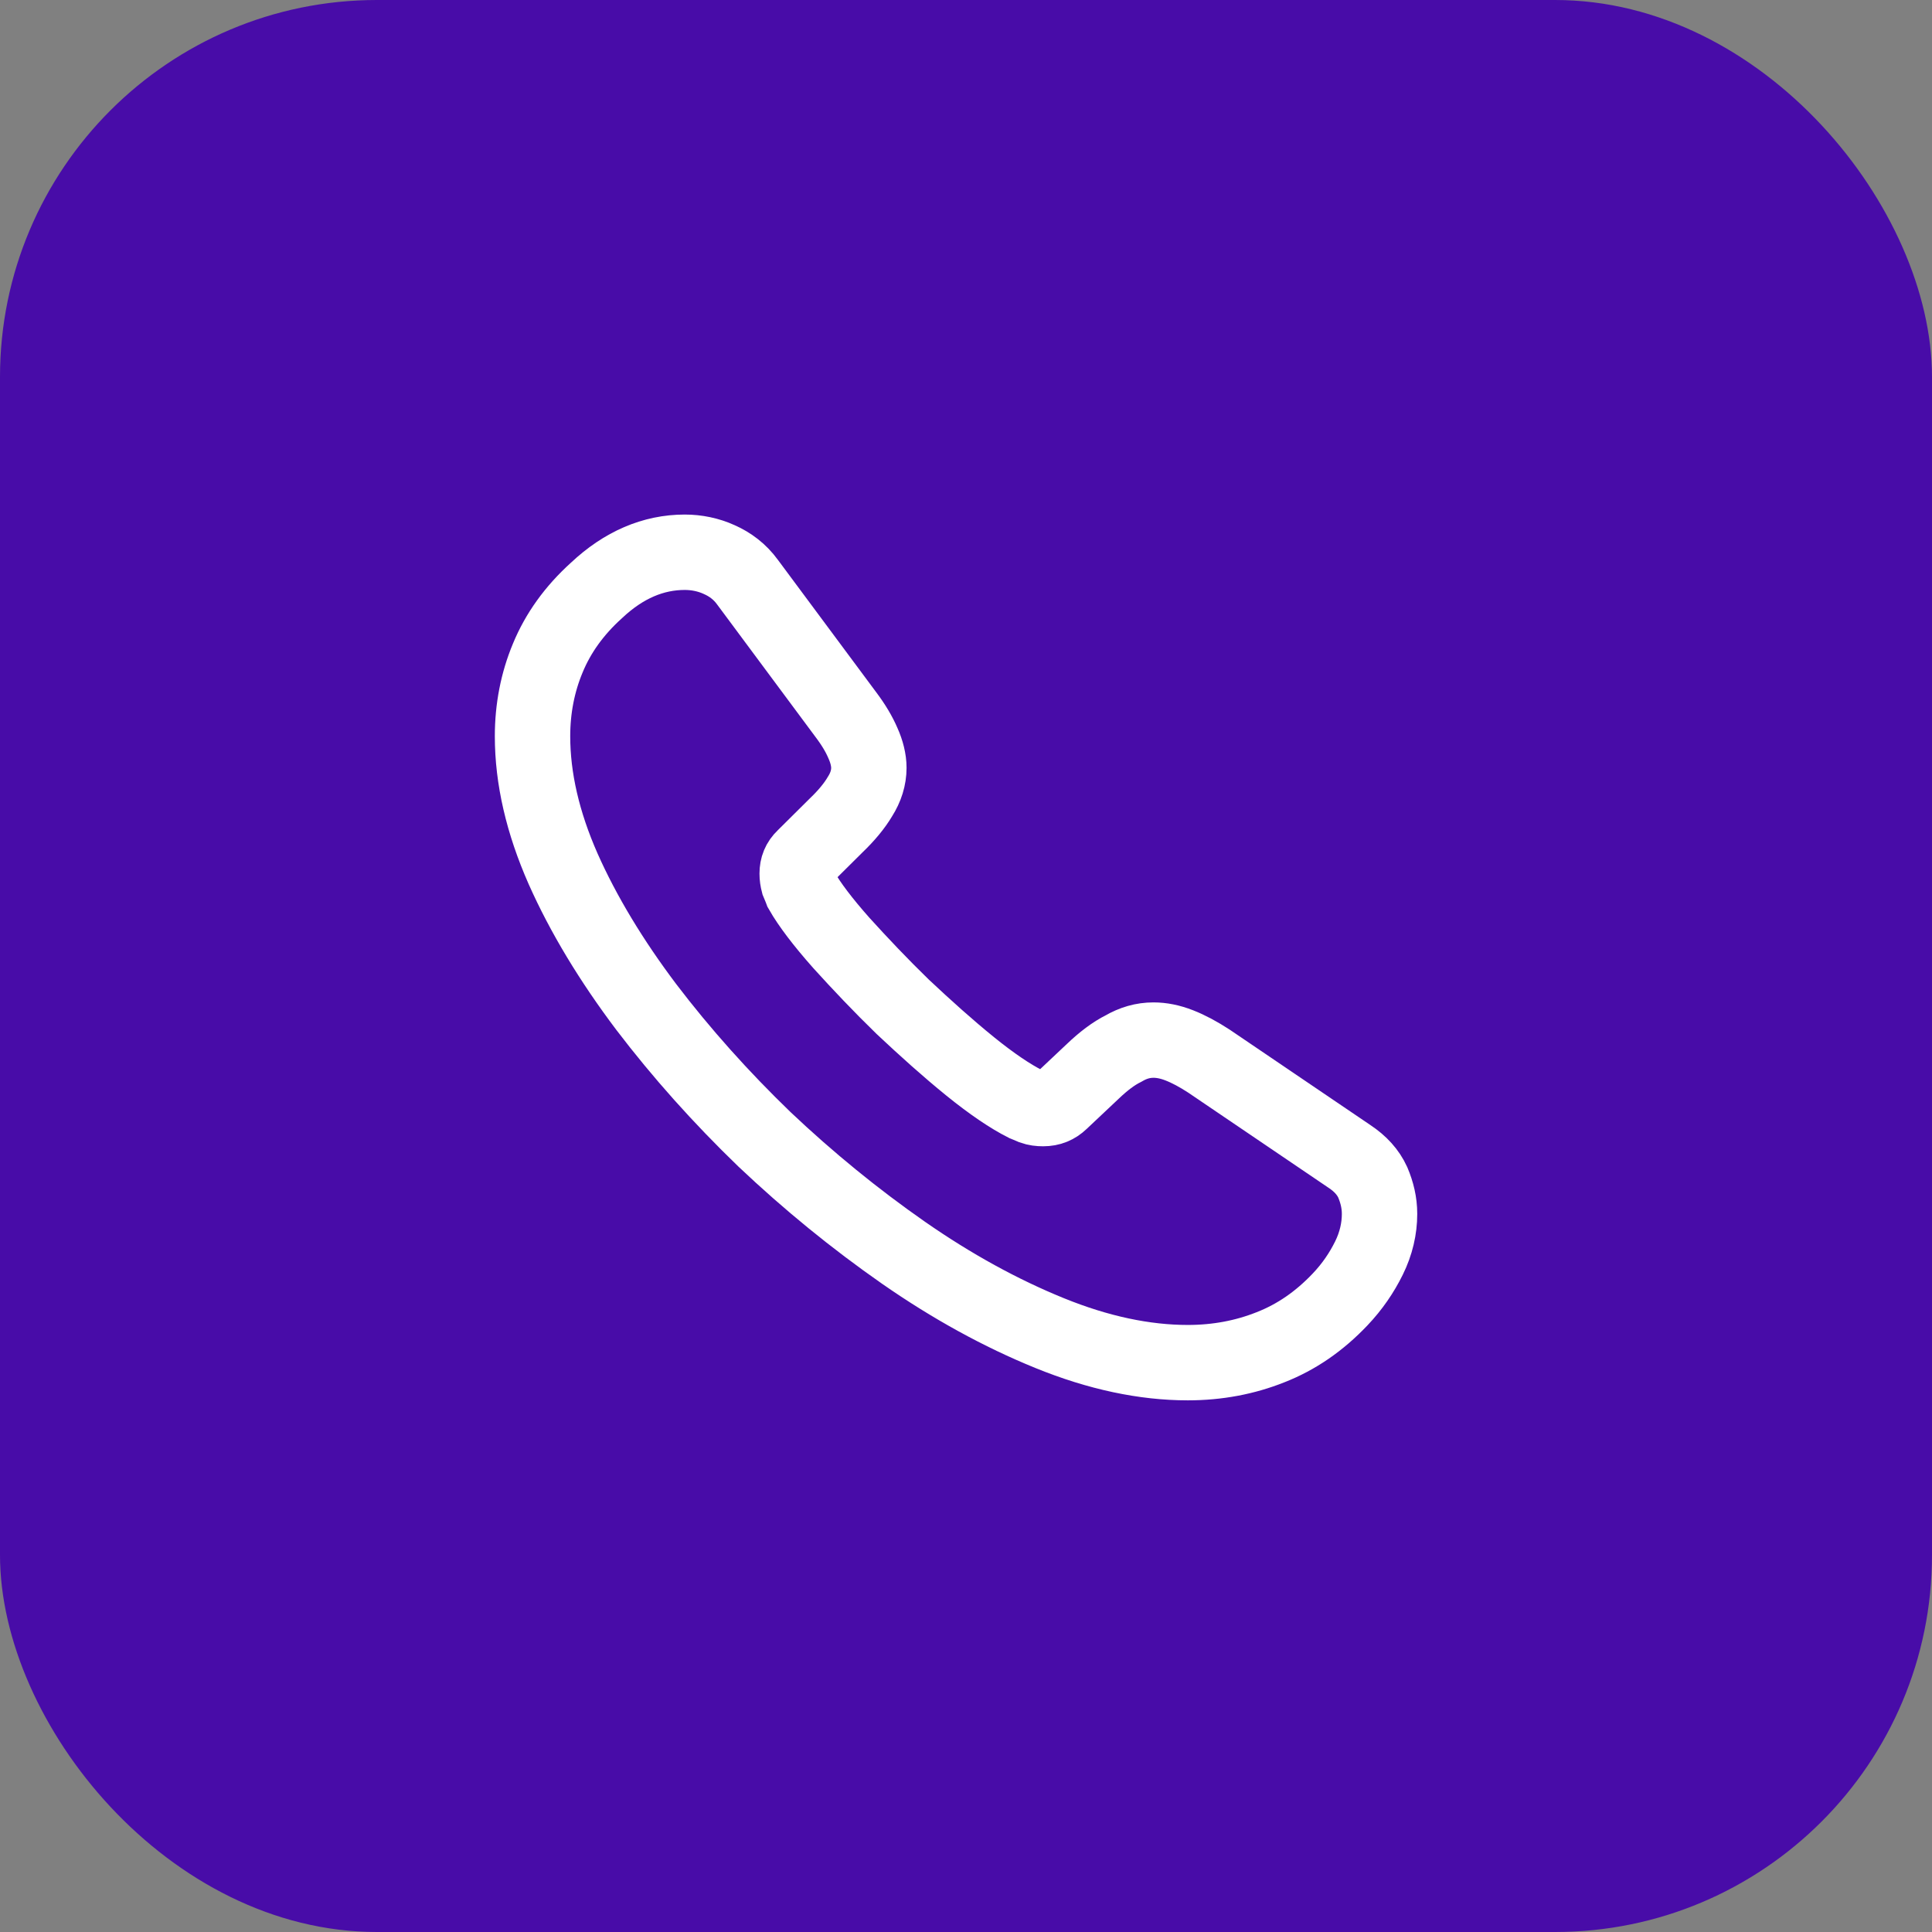 <svg width="82" height="82" viewBox="0 0 82 82" fill="none" xmlns="http://www.w3.org/2000/svg">
<rect x="0" y="0" width="82" height="82" fill="#808080" stroke="none"/>
<rect width="82" height="82" rx="16" fill="#480CA8"/>
<path d="M58.552 51.523C58.552 52.142 58.408 52.779 58.102 53.398C57.796 54.017 57.4 54.602 56.878 55.152C55.996 56.081 55.024 56.751 53.925 57.181C52.845 57.611 51.675 57.835 50.415 57.835C48.579 57.835 46.617 57.422 44.546 56.579C42.476 55.737 40.406 54.602 38.353 53.174C36.283 51.73 34.321 50.13 32.449 48.359C30.595 46.57 28.92 44.696 27.426 42.735C25.95 40.775 24.762 38.814 23.898 36.871C23.034 34.91 22.602 33.036 22.602 31.247C22.602 30.078 22.818 28.96 23.25 27.928C23.682 26.879 24.366 25.916 25.32 25.056C26.472 23.973 27.732 23.439 29.064 23.439C29.568 23.439 30.073 23.543 30.523 23.749C30.991 23.955 31.405 24.265 31.729 24.712L35.905 30.336C36.229 30.766 36.463 31.161 36.625 31.54C36.787 31.901 36.877 32.262 36.877 32.589C36.877 33.001 36.751 33.414 36.499 33.81C36.265 34.205 35.923 34.618 35.491 35.031L34.123 36.389C33.925 36.578 33.835 36.802 33.835 37.077C33.835 37.215 33.853 37.335 33.889 37.473C33.943 37.61 33.997 37.714 34.033 37.817C34.357 38.384 34.915 39.124 35.707 40.018C36.517 40.912 37.381 41.824 38.318 42.735C39.29 43.647 40.226 44.489 41.18 45.263C42.116 46.02 42.89 46.536 43.502 46.846C43.592 46.88 43.7 46.931 43.826 46.983C43.97 47.035 44.114 47.052 44.276 47.052C44.582 47.052 44.816 46.949 45.014 46.76L46.383 45.47C46.833 45.04 47.265 44.713 47.679 44.507C48.093 44.266 48.507 44.145 48.957 44.145C49.299 44.145 49.659 44.214 50.055 44.369C50.451 44.524 50.865 44.747 51.315 45.04L57.274 49.081C57.742 49.391 58.066 49.752 58.264 50.182C58.444 50.612 58.552 51.042 58.552 51.523Z" stroke="white" stroke-width="3.2" stroke-miterlimit="10"/>
</svg>
